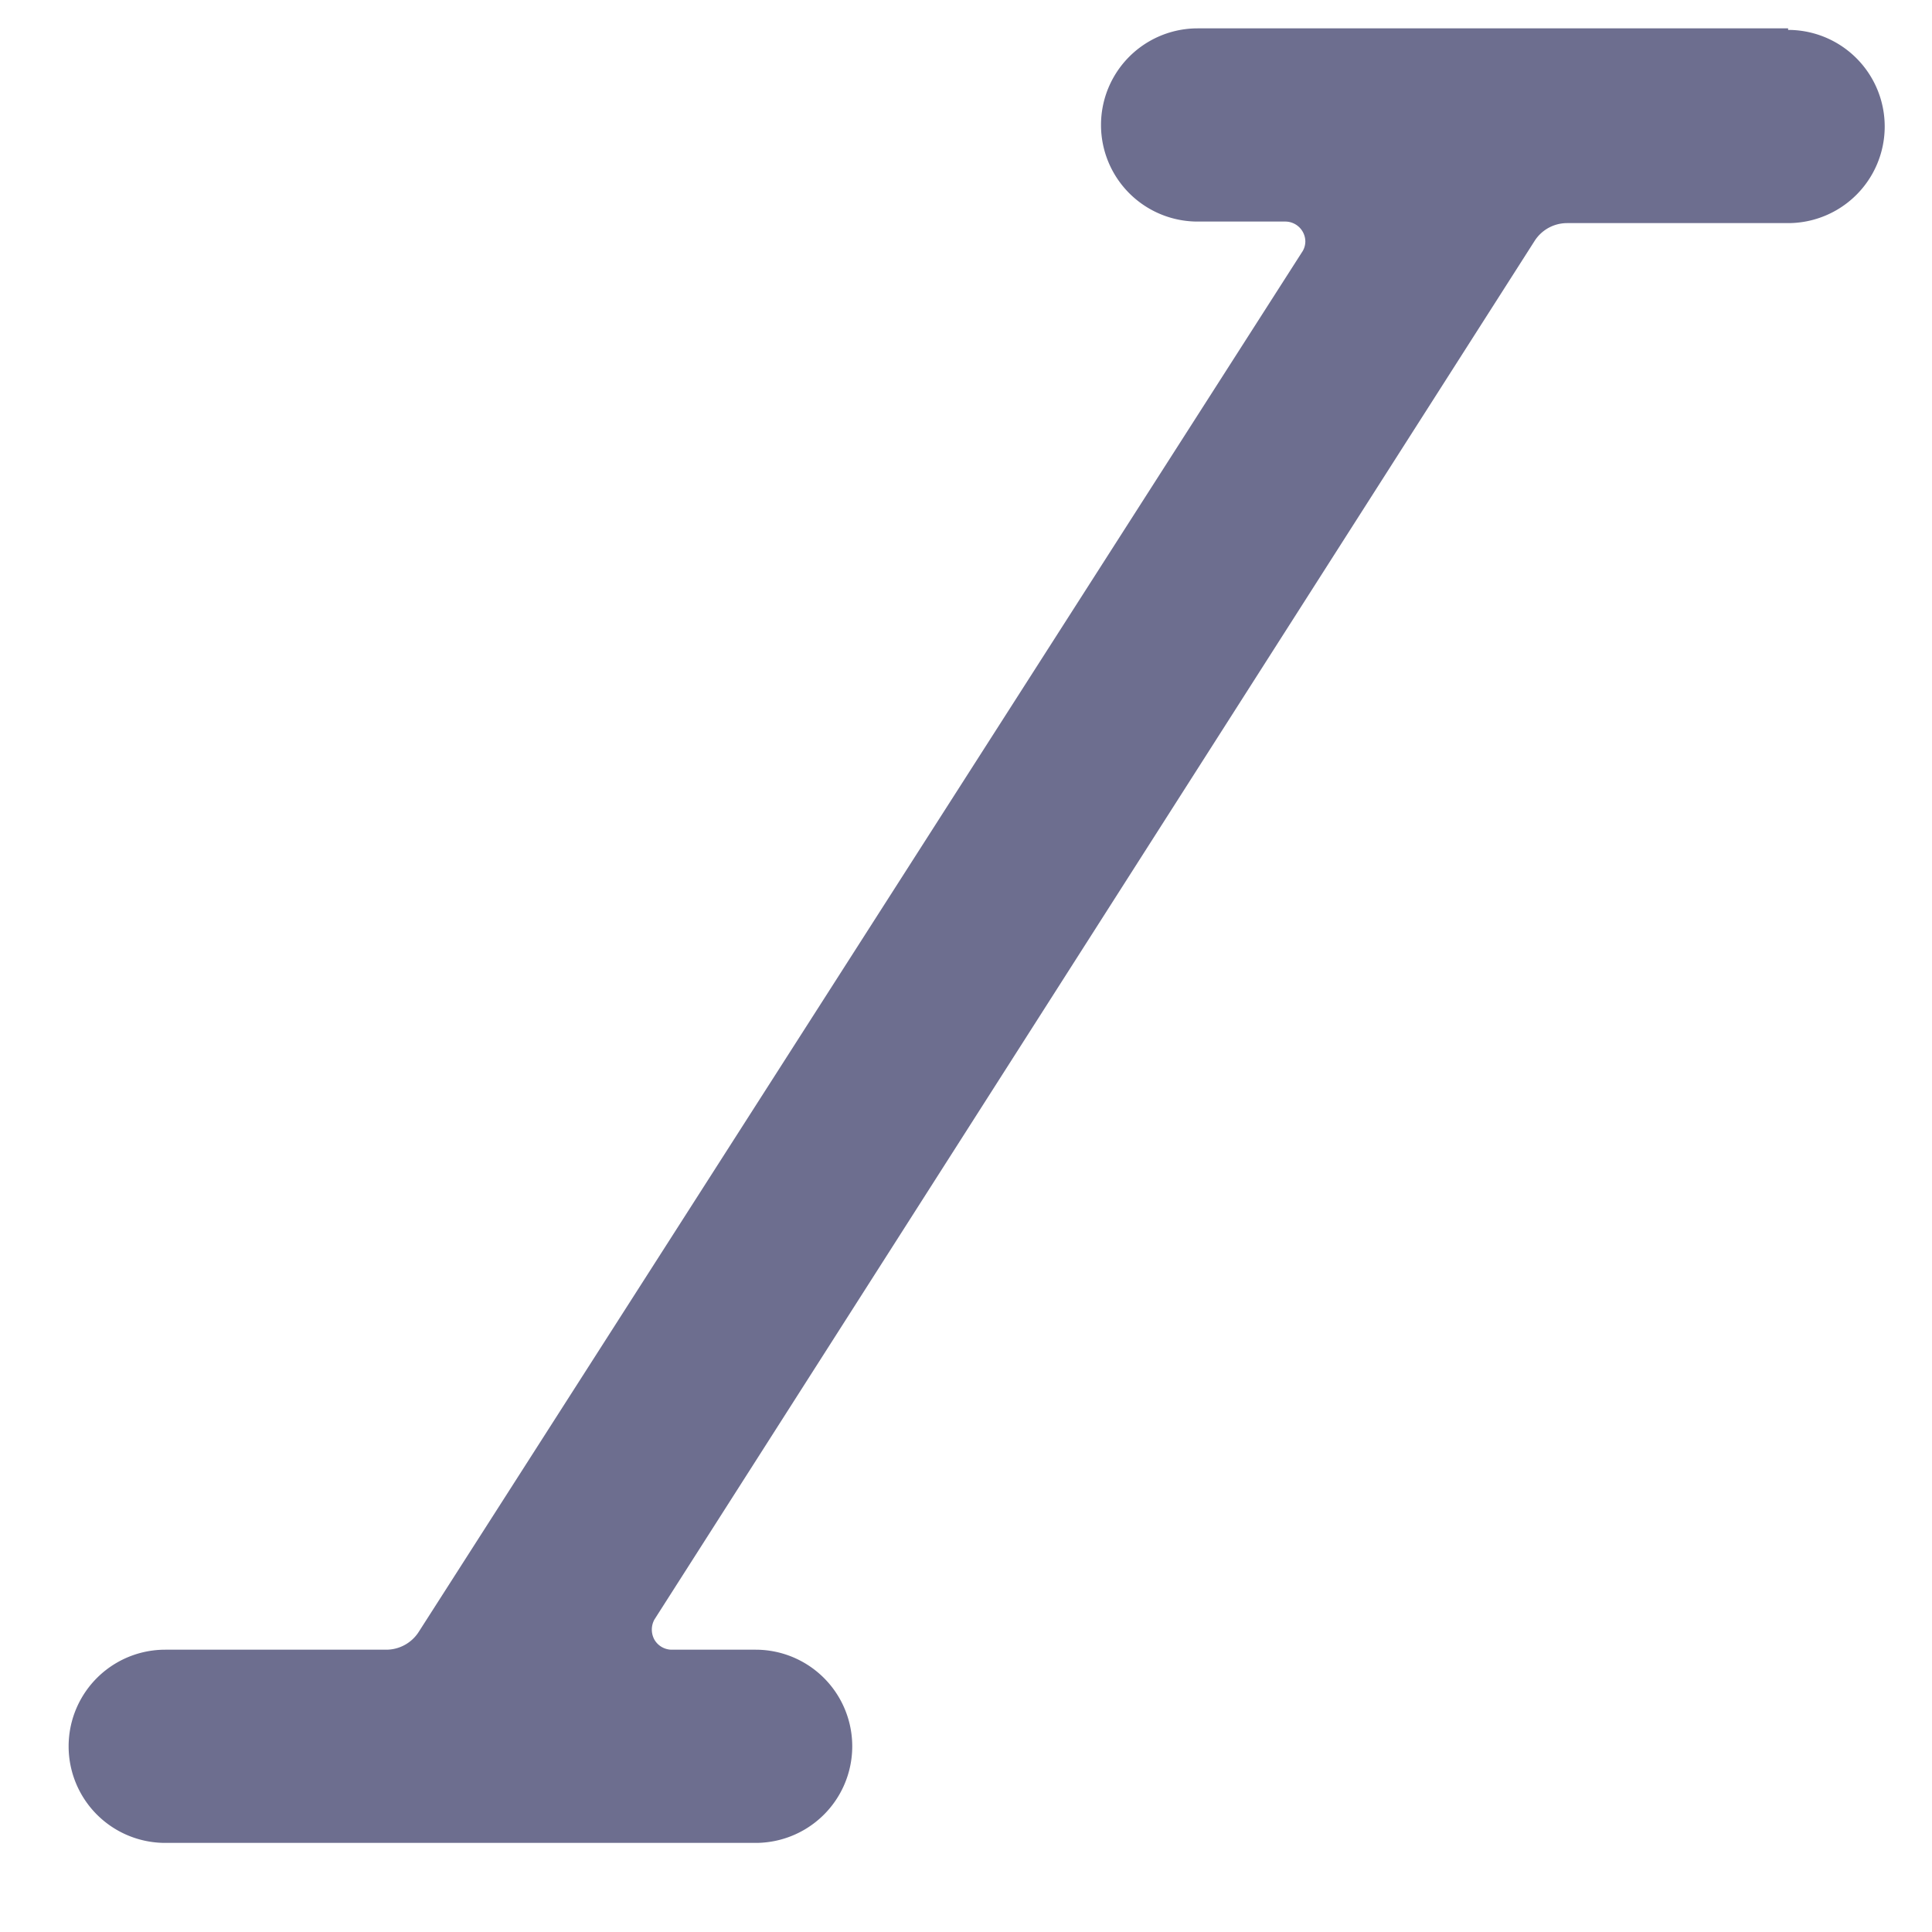 <svg xmlns="http://www.w3.org/2000/svg" width="25" height="25" fill="none" viewBox="0 0 25 25">
  <g clip-path="url(#a)">
    <path
      fill="#6D6E8F"
      d="M23.137.367h-7.64a1.25 1.25 0 1 0 0 2.5h1.14a.26.26 0 0 1 .254.255.25.25 0 0 1-.033.125l-11.44 17.87a.5.5 0 0 1-.42.23h-2.86a1.25 1.25 0 0 0 0 2.5h7.64a1.25 1.25 0 1 0 0-2.5h-1.09a.26.26 0 0 1-.22-.13.27.27 0 0 1 0-.26l11.39-17.84a.499.499 0 0 1 .42-.23h2.86a1.25 1.25 0 0 0 0-2.5v-.02Z"
    />
  </g>
  <defs>
    <clipPath id="a">
      <path fill="#fff" d="M.637.117h24v24h-24z" />
    </clipPath>
  </defs>
</svg>

